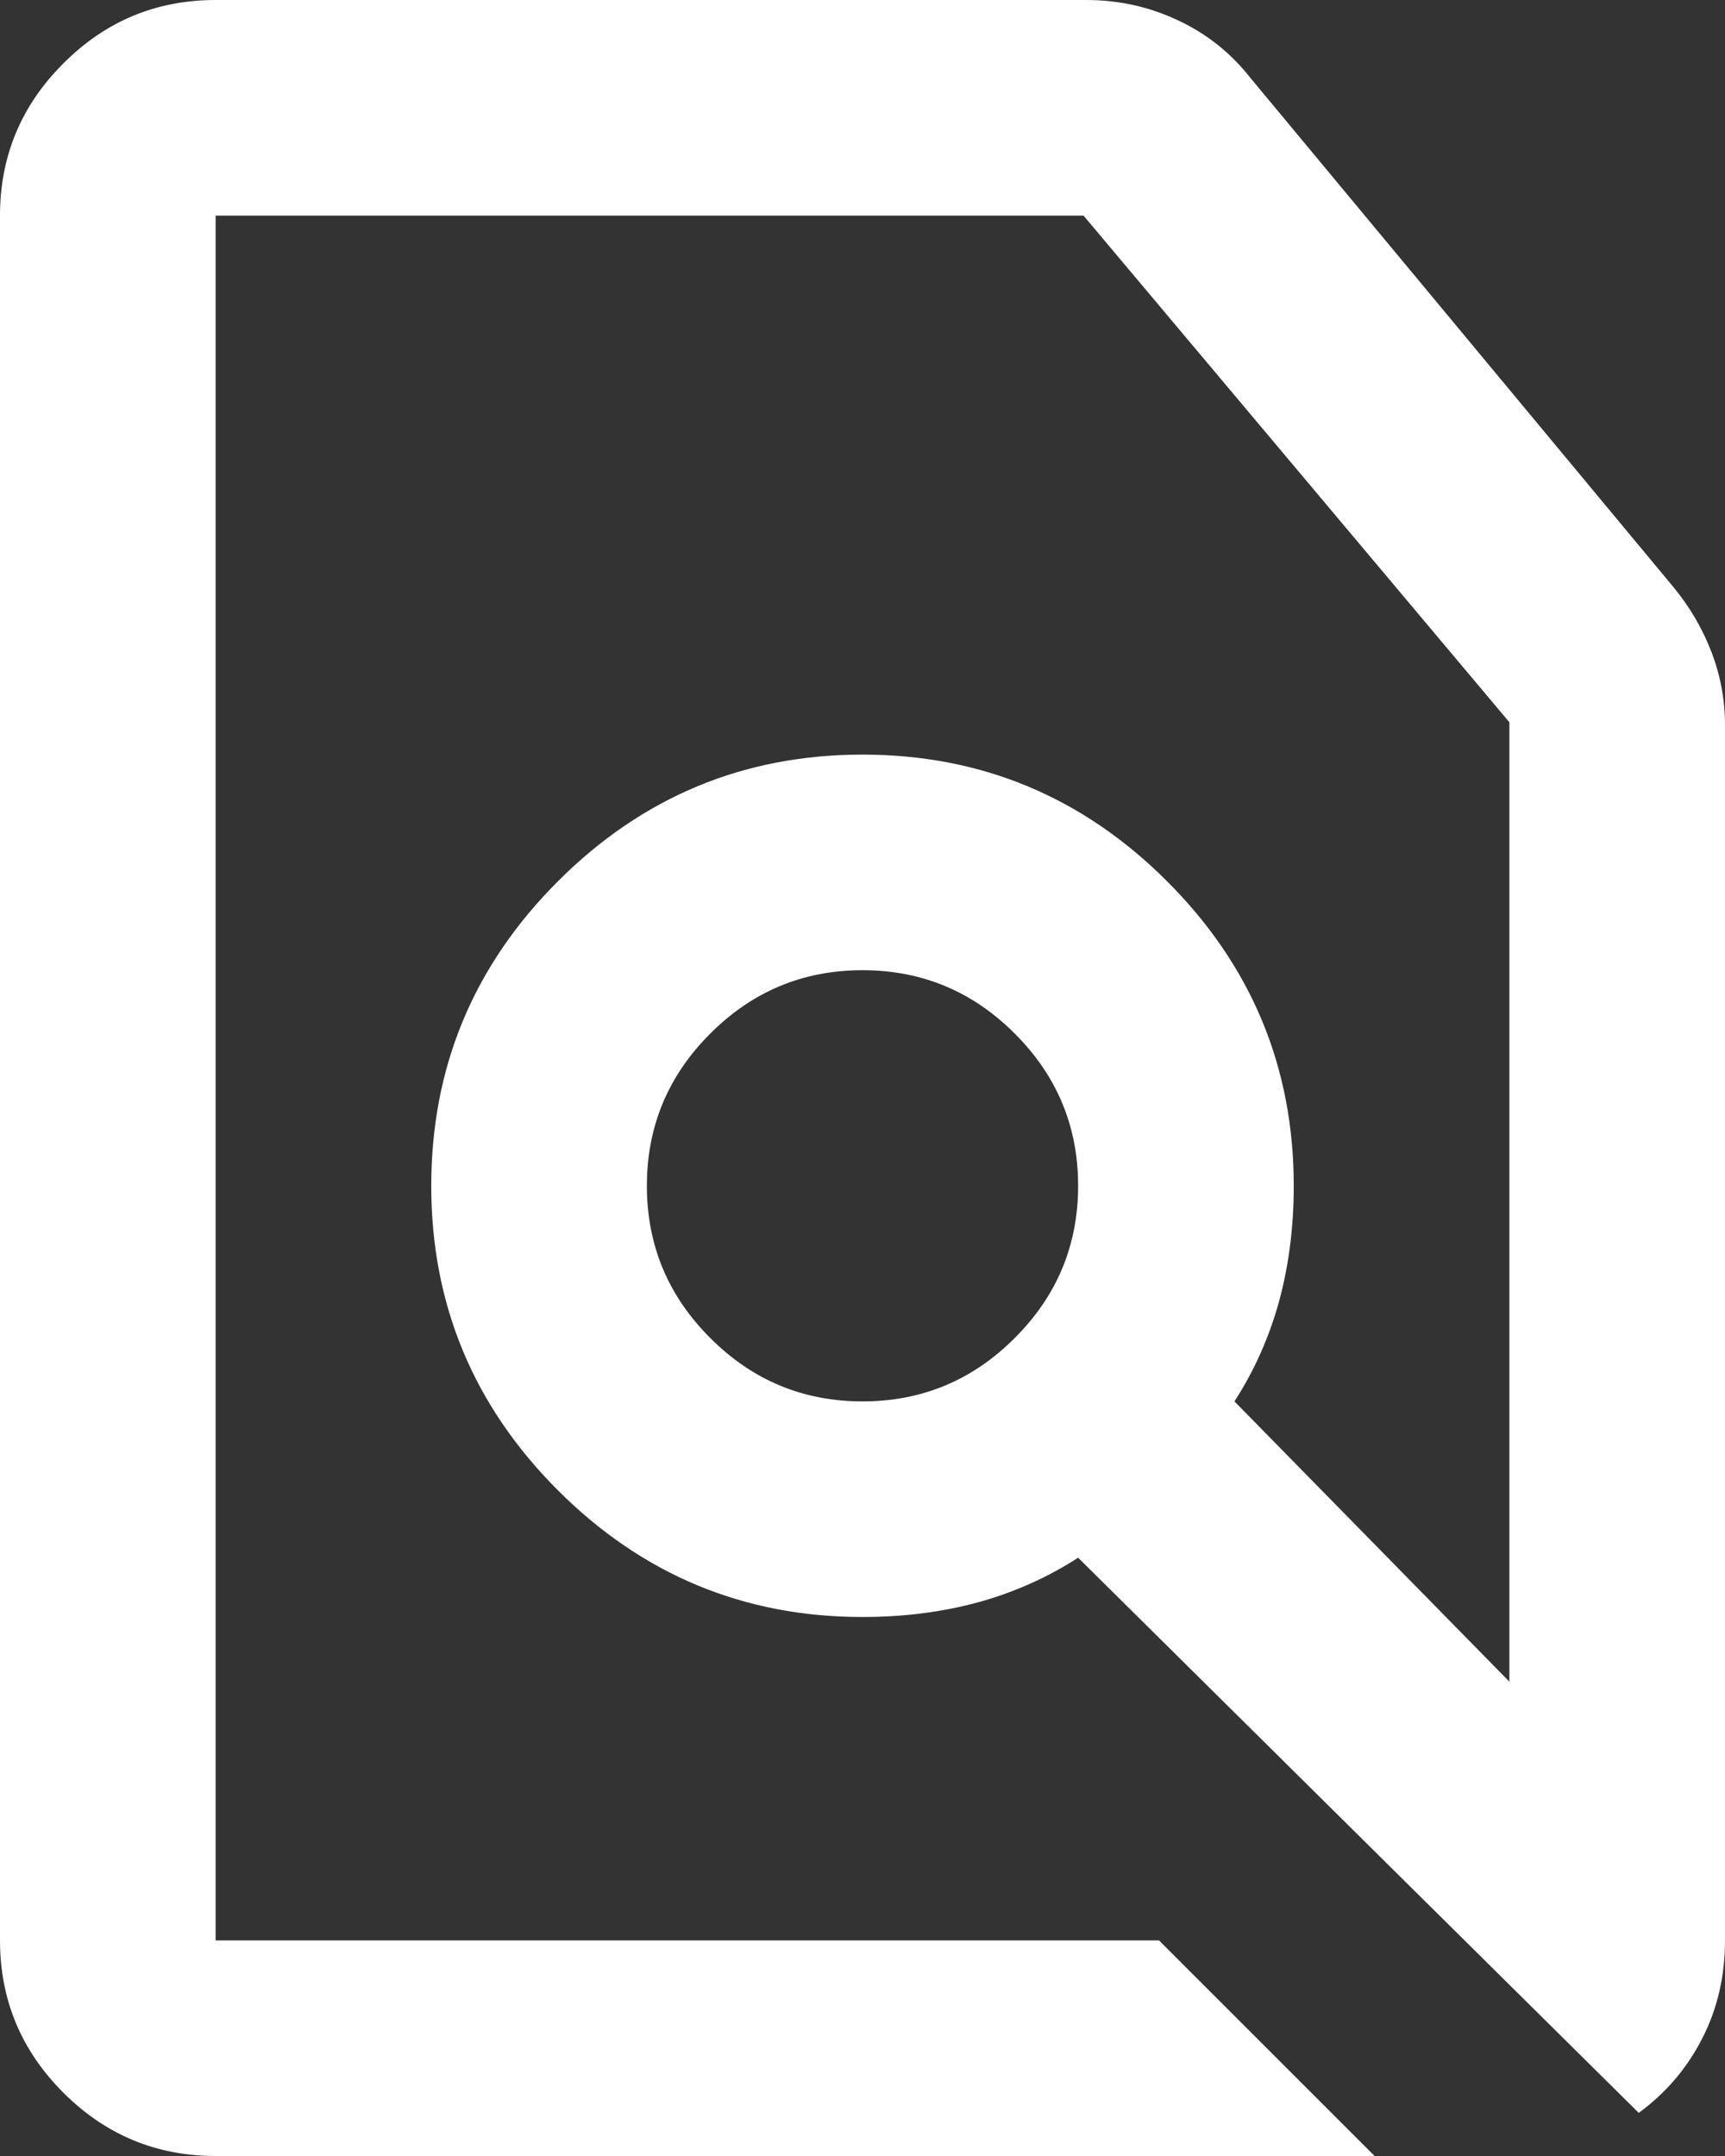 <svg width="16" height="20" viewBox="0 0 16 20" fill="none" xmlns="http://www.w3.org/2000/svg">
<rect x="0" y="0" width="16" height="20" fill="#333333" stroke="none"/>
<path d="M10.75 18L12.75 20H2C1.45 20 0.979 19.804 0.588 19.413C0.196 19.021 0 18.55 0 18V2C0 1.45 0.196 0.979 0.588 0.588C0.979 0.196 1.45 0 2 0H10.075C10.375 0 10.658 0.062 10.925 0.188C11.192 0.312 11.417 0.492 11.6 0.725L15.525 5.45C15.675 5.633 15.792 5.833 15.875 6.05C15.958 6.267 16 6.492 16 6.725V18C16 18.333 15.929 18.637 15.787 18.913C15.646 19.188 15.45 19.417 15.2 19.6L10 14.45C9.717 14.633 9.408 14.771 9.075 14.863C8.742 14.954 8.383 15 8 15C6.9 15 5.958 14.608 5.175 13.825C4.392 13.042 4 12.1 4 11C4 9.9 4.392 8.958 5.175 8.175C5.958 7.392 6.9 7 8 7C9.1 7 10.042 7.392 10.825 8.175C11.608 8.958 12 9.9 12 11C12 11.383 11.954 11.742 11.863 12.075C11.771 12.408 11.633 12.717 11.45 13L14 15.6V6.7L10.05 2H2V18H10.75ZM8 13C8.55 13 9.021 12.804 9.412 12.412C9.804 12.021 10 11.55 10 11C10 10.45 9.804 9.979 9.412 9.588C9.021 9.196 8.55 9 8 9C7.45 9 6.979 9.196 6.588 9.588C6.196 9.979 6 10.45 6 11C6 11.55 6.196 12.021 6.588 12.412C6.979 12.804 7.45 13 8 13Z" fill="white"/>
</svg>
